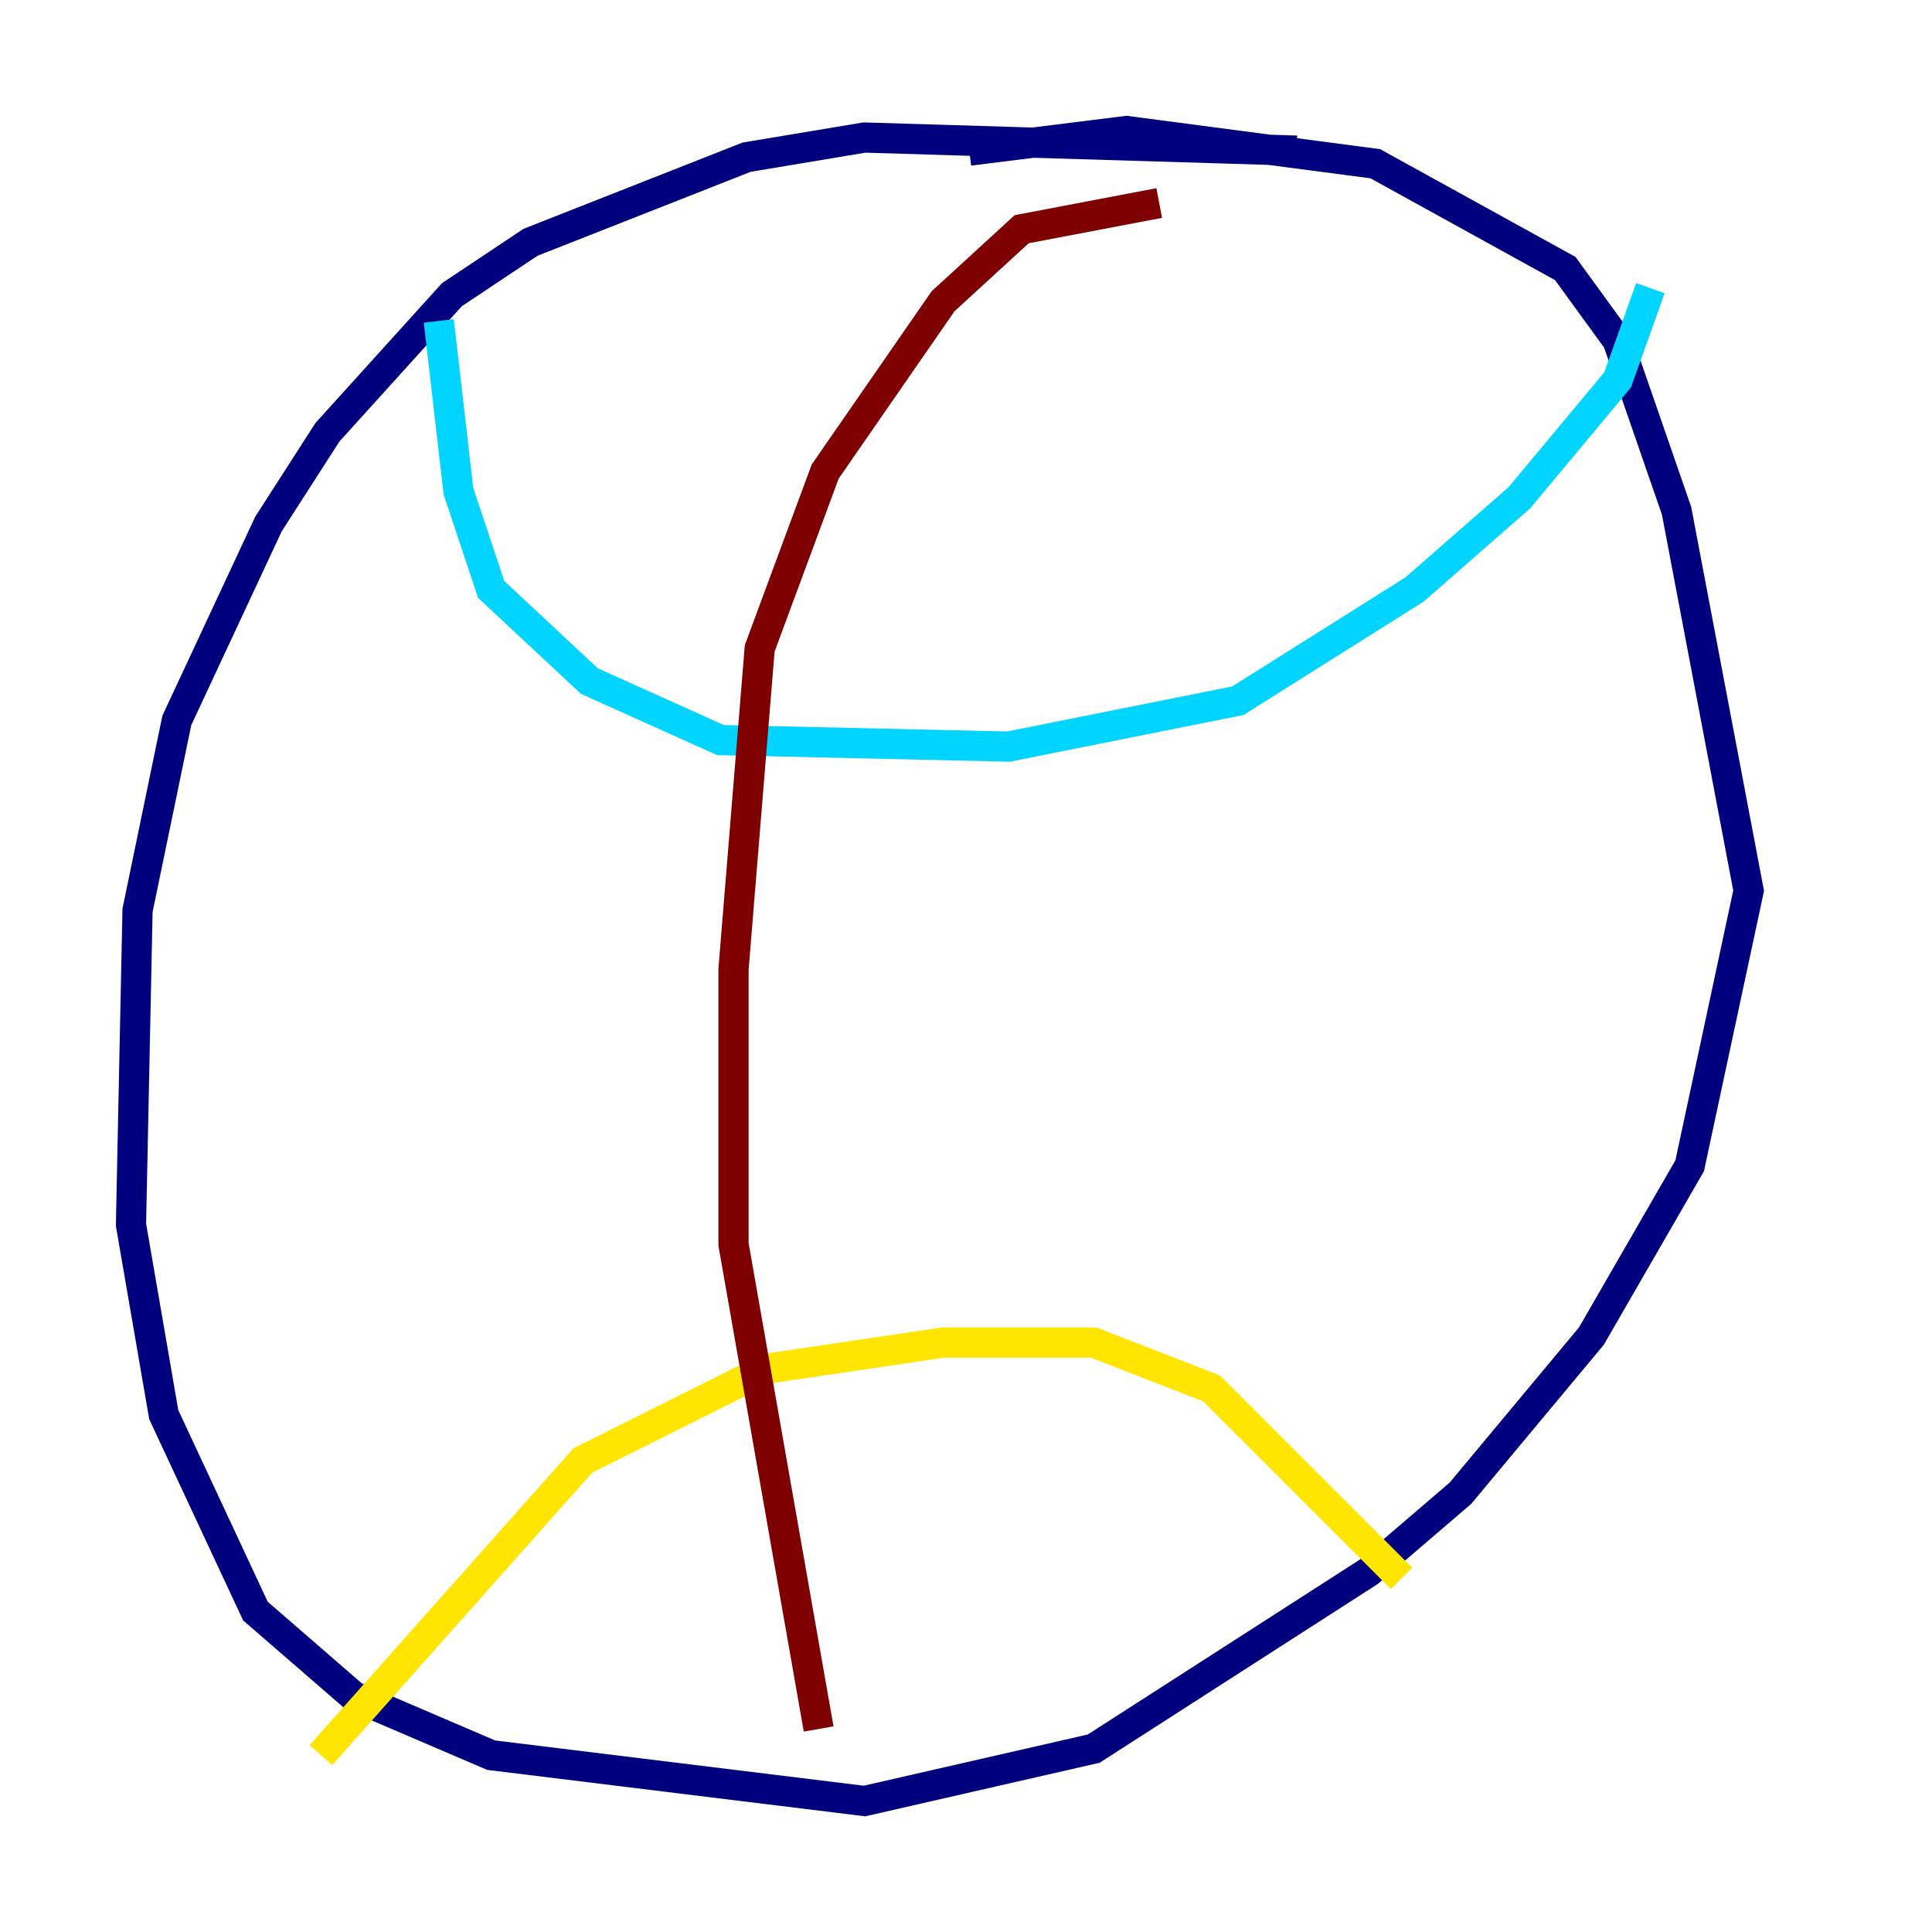<?xml version="1.0" encoding="utf-8" ?>
<svg baseProfile="tiny" height="128" version="1.2" viewBox="0,0,128,128" width="128" xmlns="http://www.w3.org/2000/svg" xmlns:ev="http://www.w3.org/2001/xml-events" xmlns:xlink="http://www.w3.org/1999/xlink"><defs /><polyline fill="none" points="85.912,9.98 57.275,9.112 49.464,10.414 35.146,16.054 29.939,19.525 21.695,28.637 17.79,34.712 11.715,47.729 9.112,60.312 8.678,81.139 10.848,93.722 16.922,106.739 23.43,112.38 32.542,116.285 57.275,119.322 72.461,115.851 90.685,104.136 96.759,98.929 105.437,88.515 111.946,77.234 115.851,59.01 111.078,33.844 107.173,22.563 103.702,17.79 91.119,10.848 74.63,8.678 64.217,9.98" stroke="#00007f" stroke-width="2" /><polyline fill="none" points="29.071,21.261 30.373,32.542 32.542,39.051 39.051,45.125 47.729,49.031 66.82,49.464 82.007,46.427 93.722,39.051 100.664,32.976 107.173,25.166 109.342,19.091" stroke="#00d4ff" stroke-width="2" /><polyline fill="none" points="21.261,116.285 38.617,96.759 50.766,90.685 62.481,88.949 72.461,88.949 80.271,91.986 92.854,104.57" stroke="#ffe500" stroke-width="2" /><polyline fill="none" points="54.237,114.549 48.597,82.441 48.597,64.217 50.332,42.956 54.671,31.241 62.481,19.959 67.688,15.186 76.8,13.451" stroke="#7f0000" stroke-width="2" /></svg>